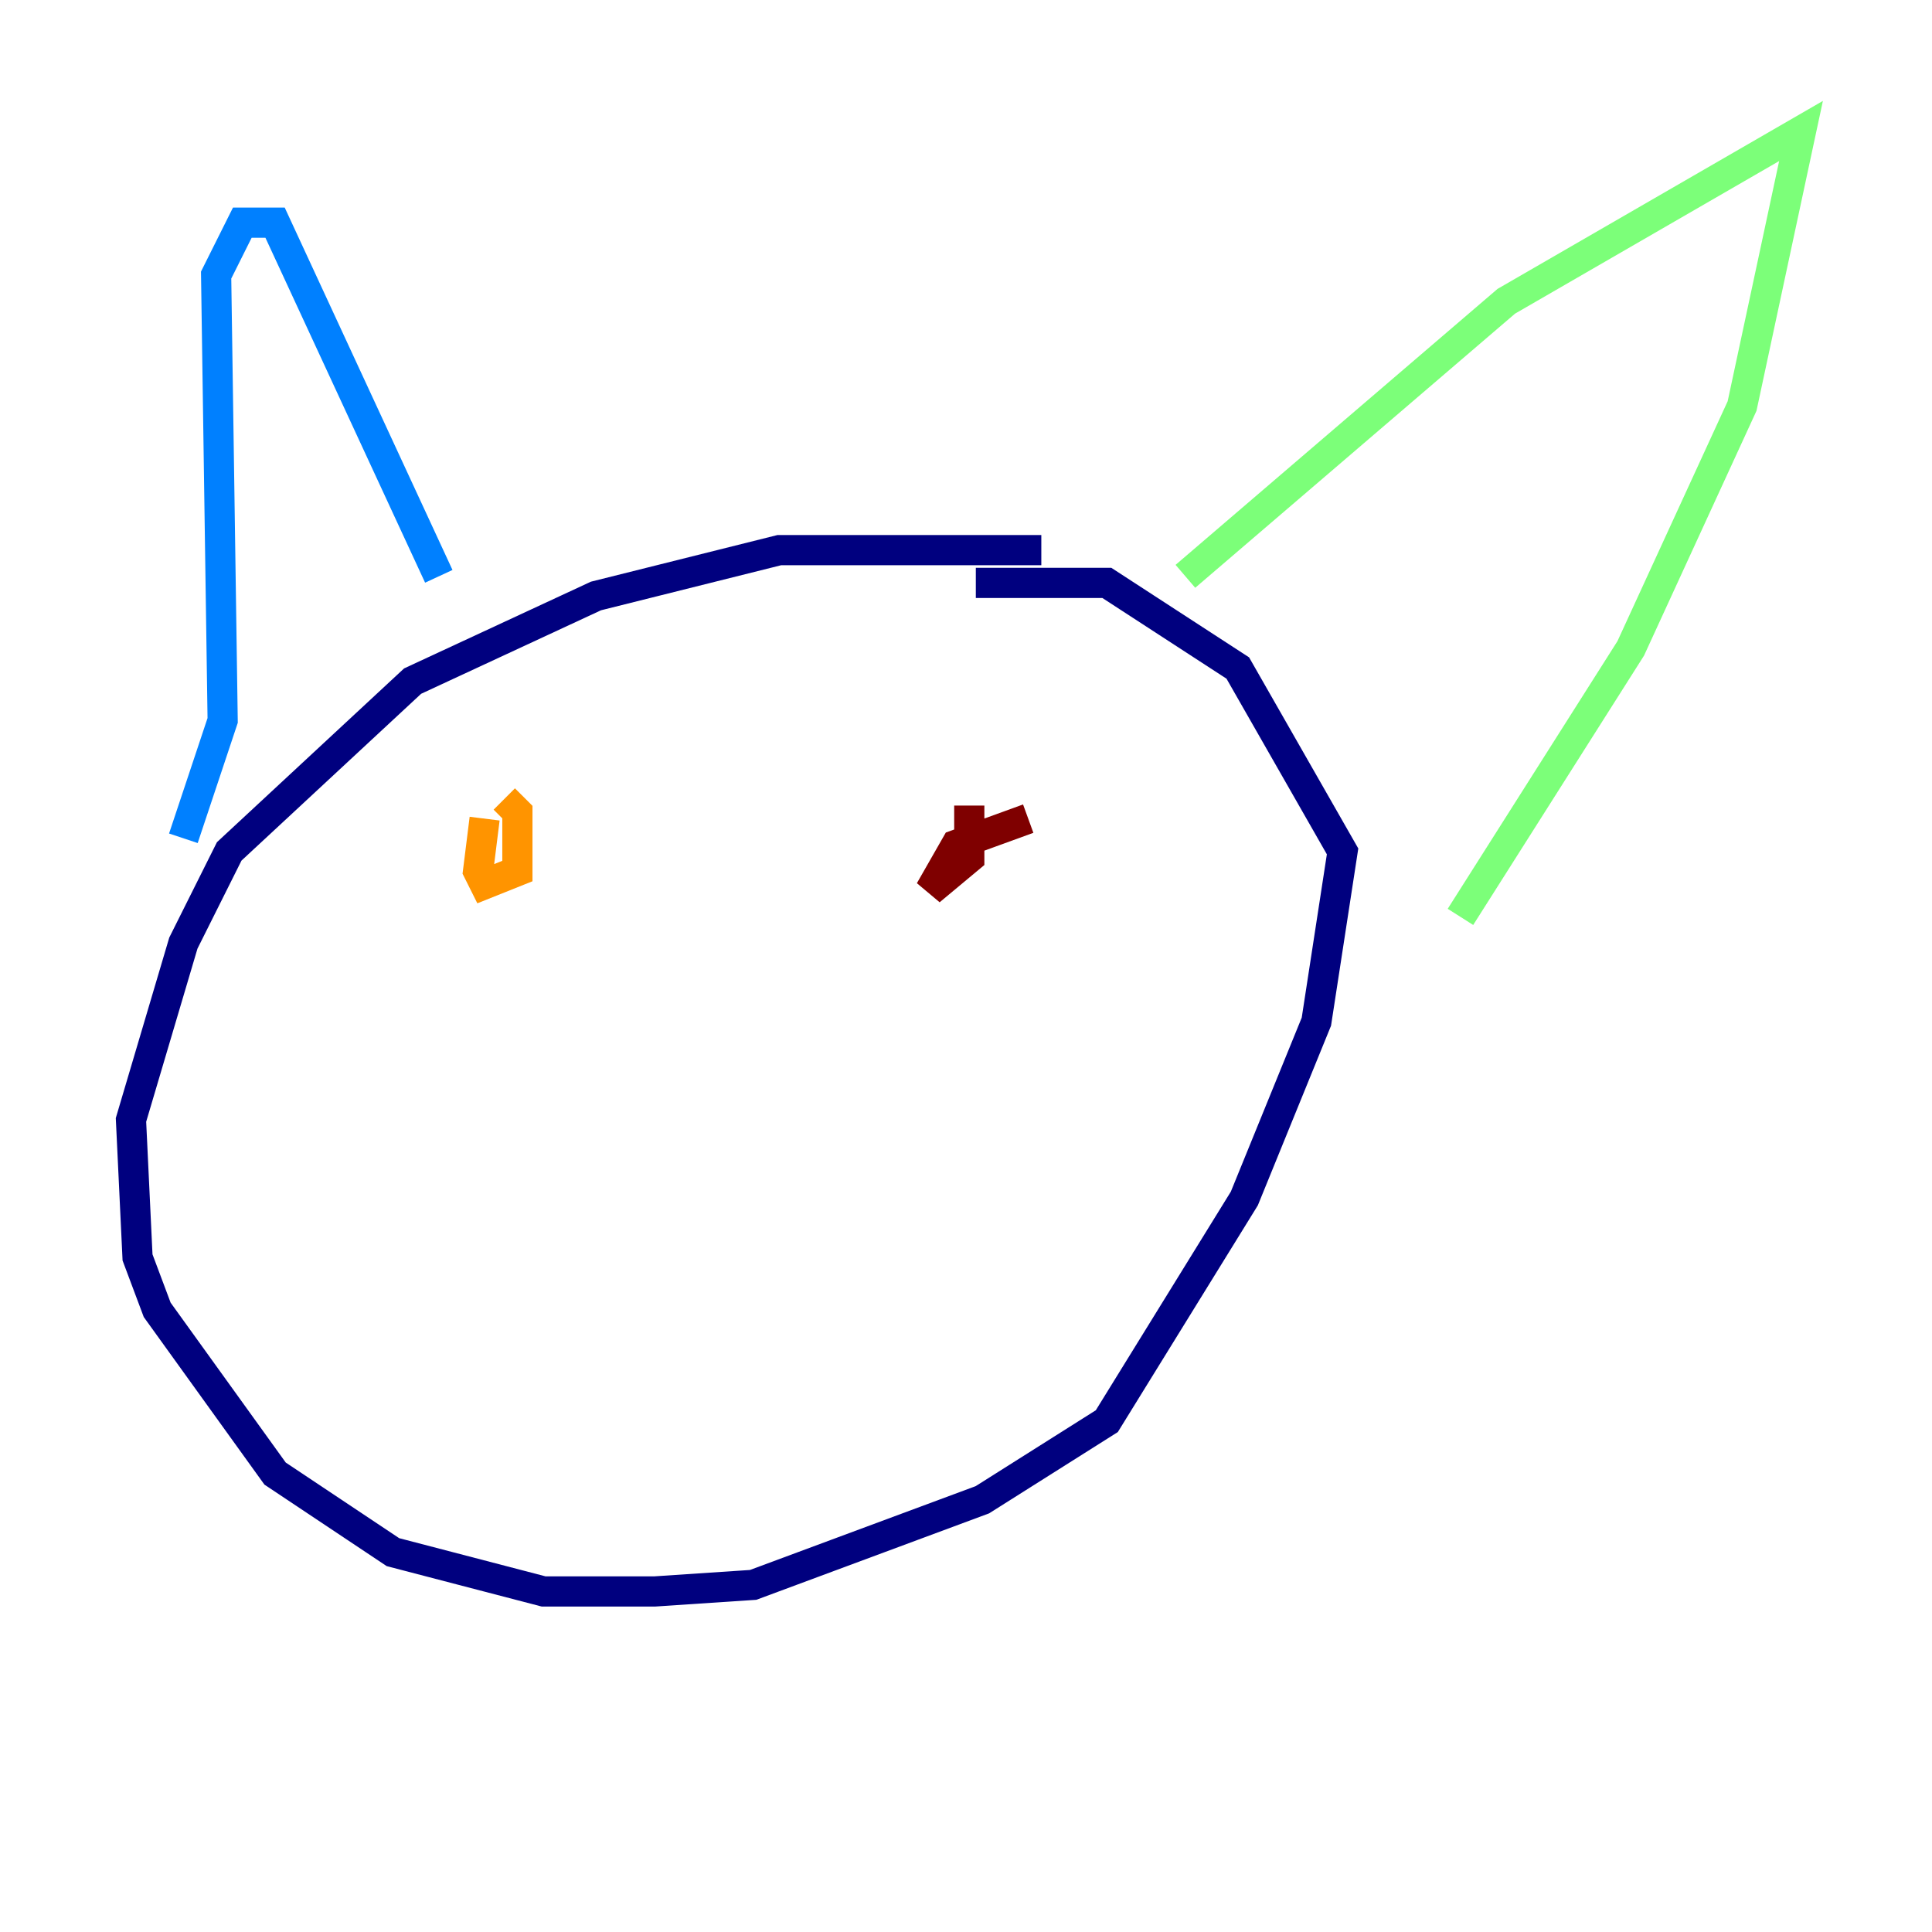 <?xml version="1.0" encoding="utf-8" ?>
<svg baseProfile="tiny" height="128" version="1.2" viewBox="0,0,128,128" width="128" xmlns="http://www.w3.org/2000/svg" xmlns:ev="http://www.w3.org/2001/xml-events" xmlns:xlink="http://www.w3.org/1999/xlink"><defs /><polyline fill="none" points="68.99,36.447 51.634,36.447 39.485,39.485 27.336,45.125 15.186,56.407 12.149,62.481 8.678,74.197 9.112,83.308 10.414,86.78 18.224,97.627 26.034,102.834 36.014,105.437 43.39,105.437 49.898,105.003 65.085,99.363 73.329,94.156 82.441,79.403 87.214,67.688 88.949,56.407 82.007,44.258 73.329,38.617 64.651,38.617" stroke="#00007f" stroke-width="2" /><polyline fill="none" points="12.149,55.539 14.752,47.729 14.319,18.224 16.054,14.752 18.224,14.752 29.071,38.183" stroke="#0080ff" stroke-width="2" /><polyline fill="none" points="78.536,38.183 99.797,19.959 119.322,8.678 115.417,26.902 108.041,42.956 96.759,60.746" stroke="#7cff79" stroke-width="2" /><polyline fill="none" points="32.108,54.237 31.675,57.709 32.108,58.576 34.278,57.709 34.278,53.803 33.41,52.936" stroke="#ff9400" stroke-width="2" /><polyline fill="none" points="68.122,54.237 63.349,55.973 61.614,59.01 64.217,56.841 64.217,53.37" stroke="#7f0000" stroke-width="2" /></svg>